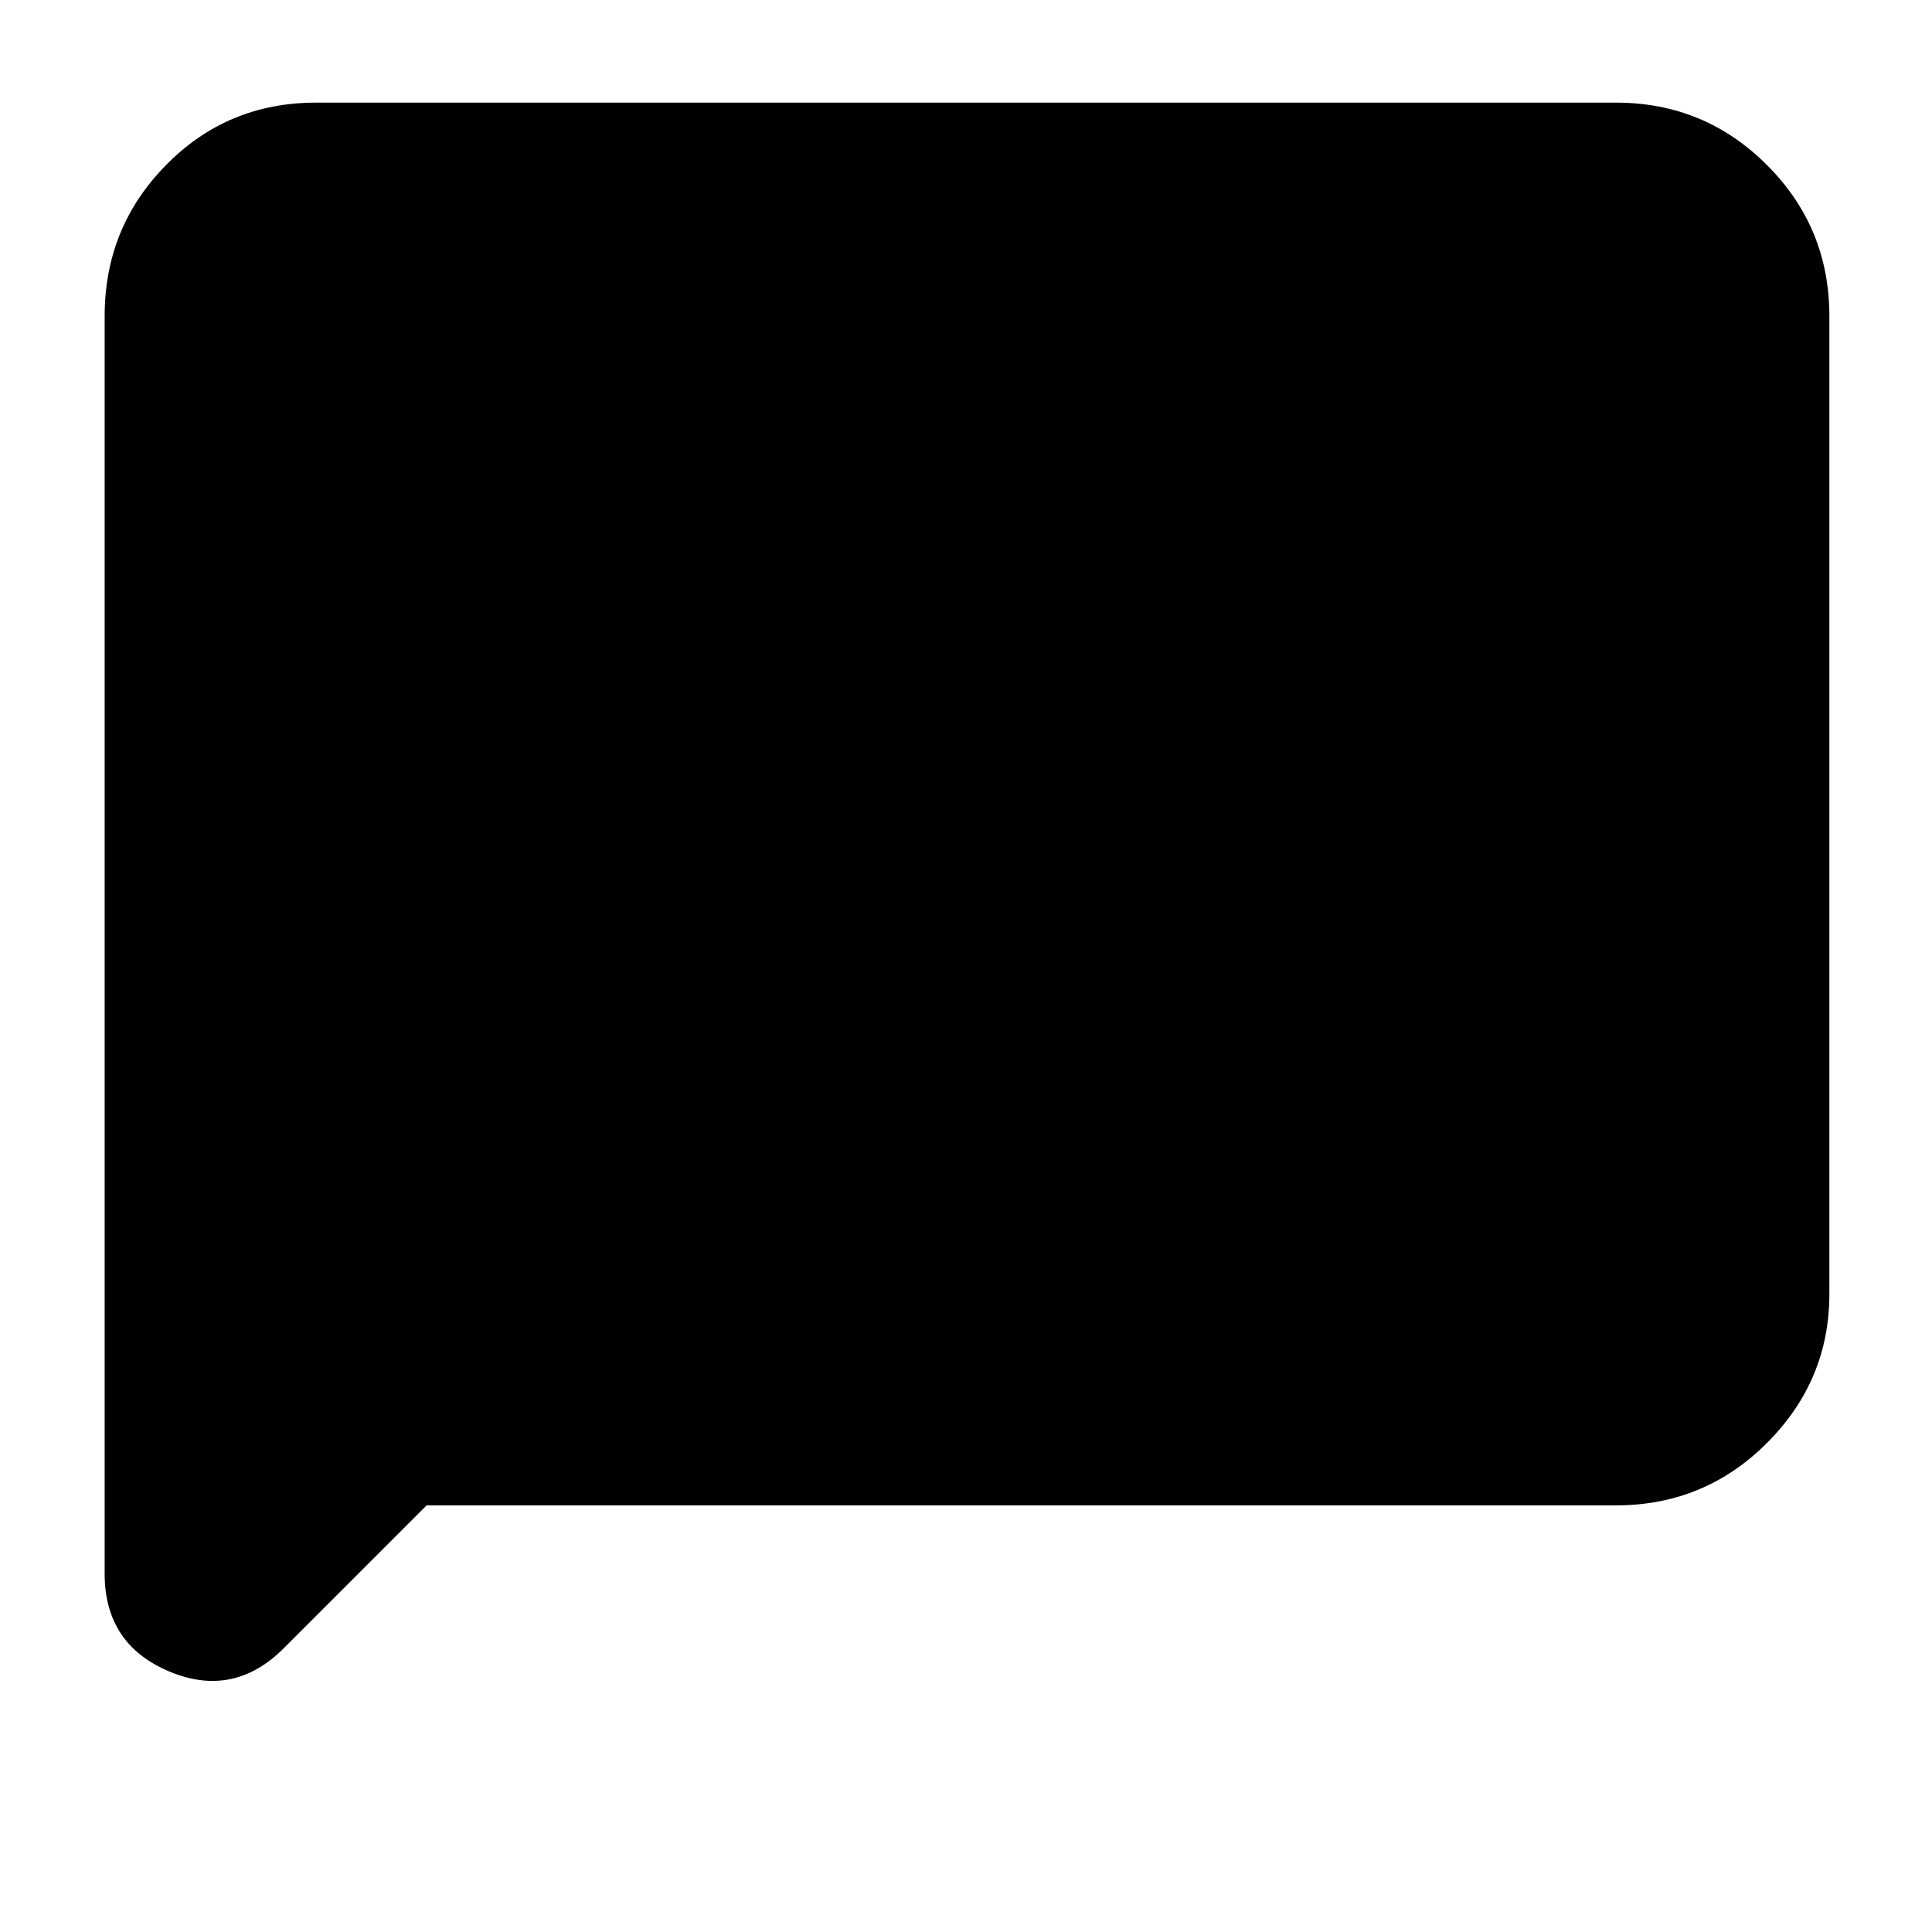<svg xmlns="http://www.w3.org/2000/svg" height="40" width="40"><path d="M2.167 32.583V6.542q0-1.834 1.271-3.125 1.27-1.292 3.104-1.292h26.916q1.834 0 3.125 1.292 1.292 1.291 1.292 3.125v20.25q0 1.791-1.292 3.083-1.291 1.292-3.125 1.292H8.833l-2.958 2.958q-1.042 1.042-2.375.479-1.333-.562-1.333-2.021Z"/></svg>
